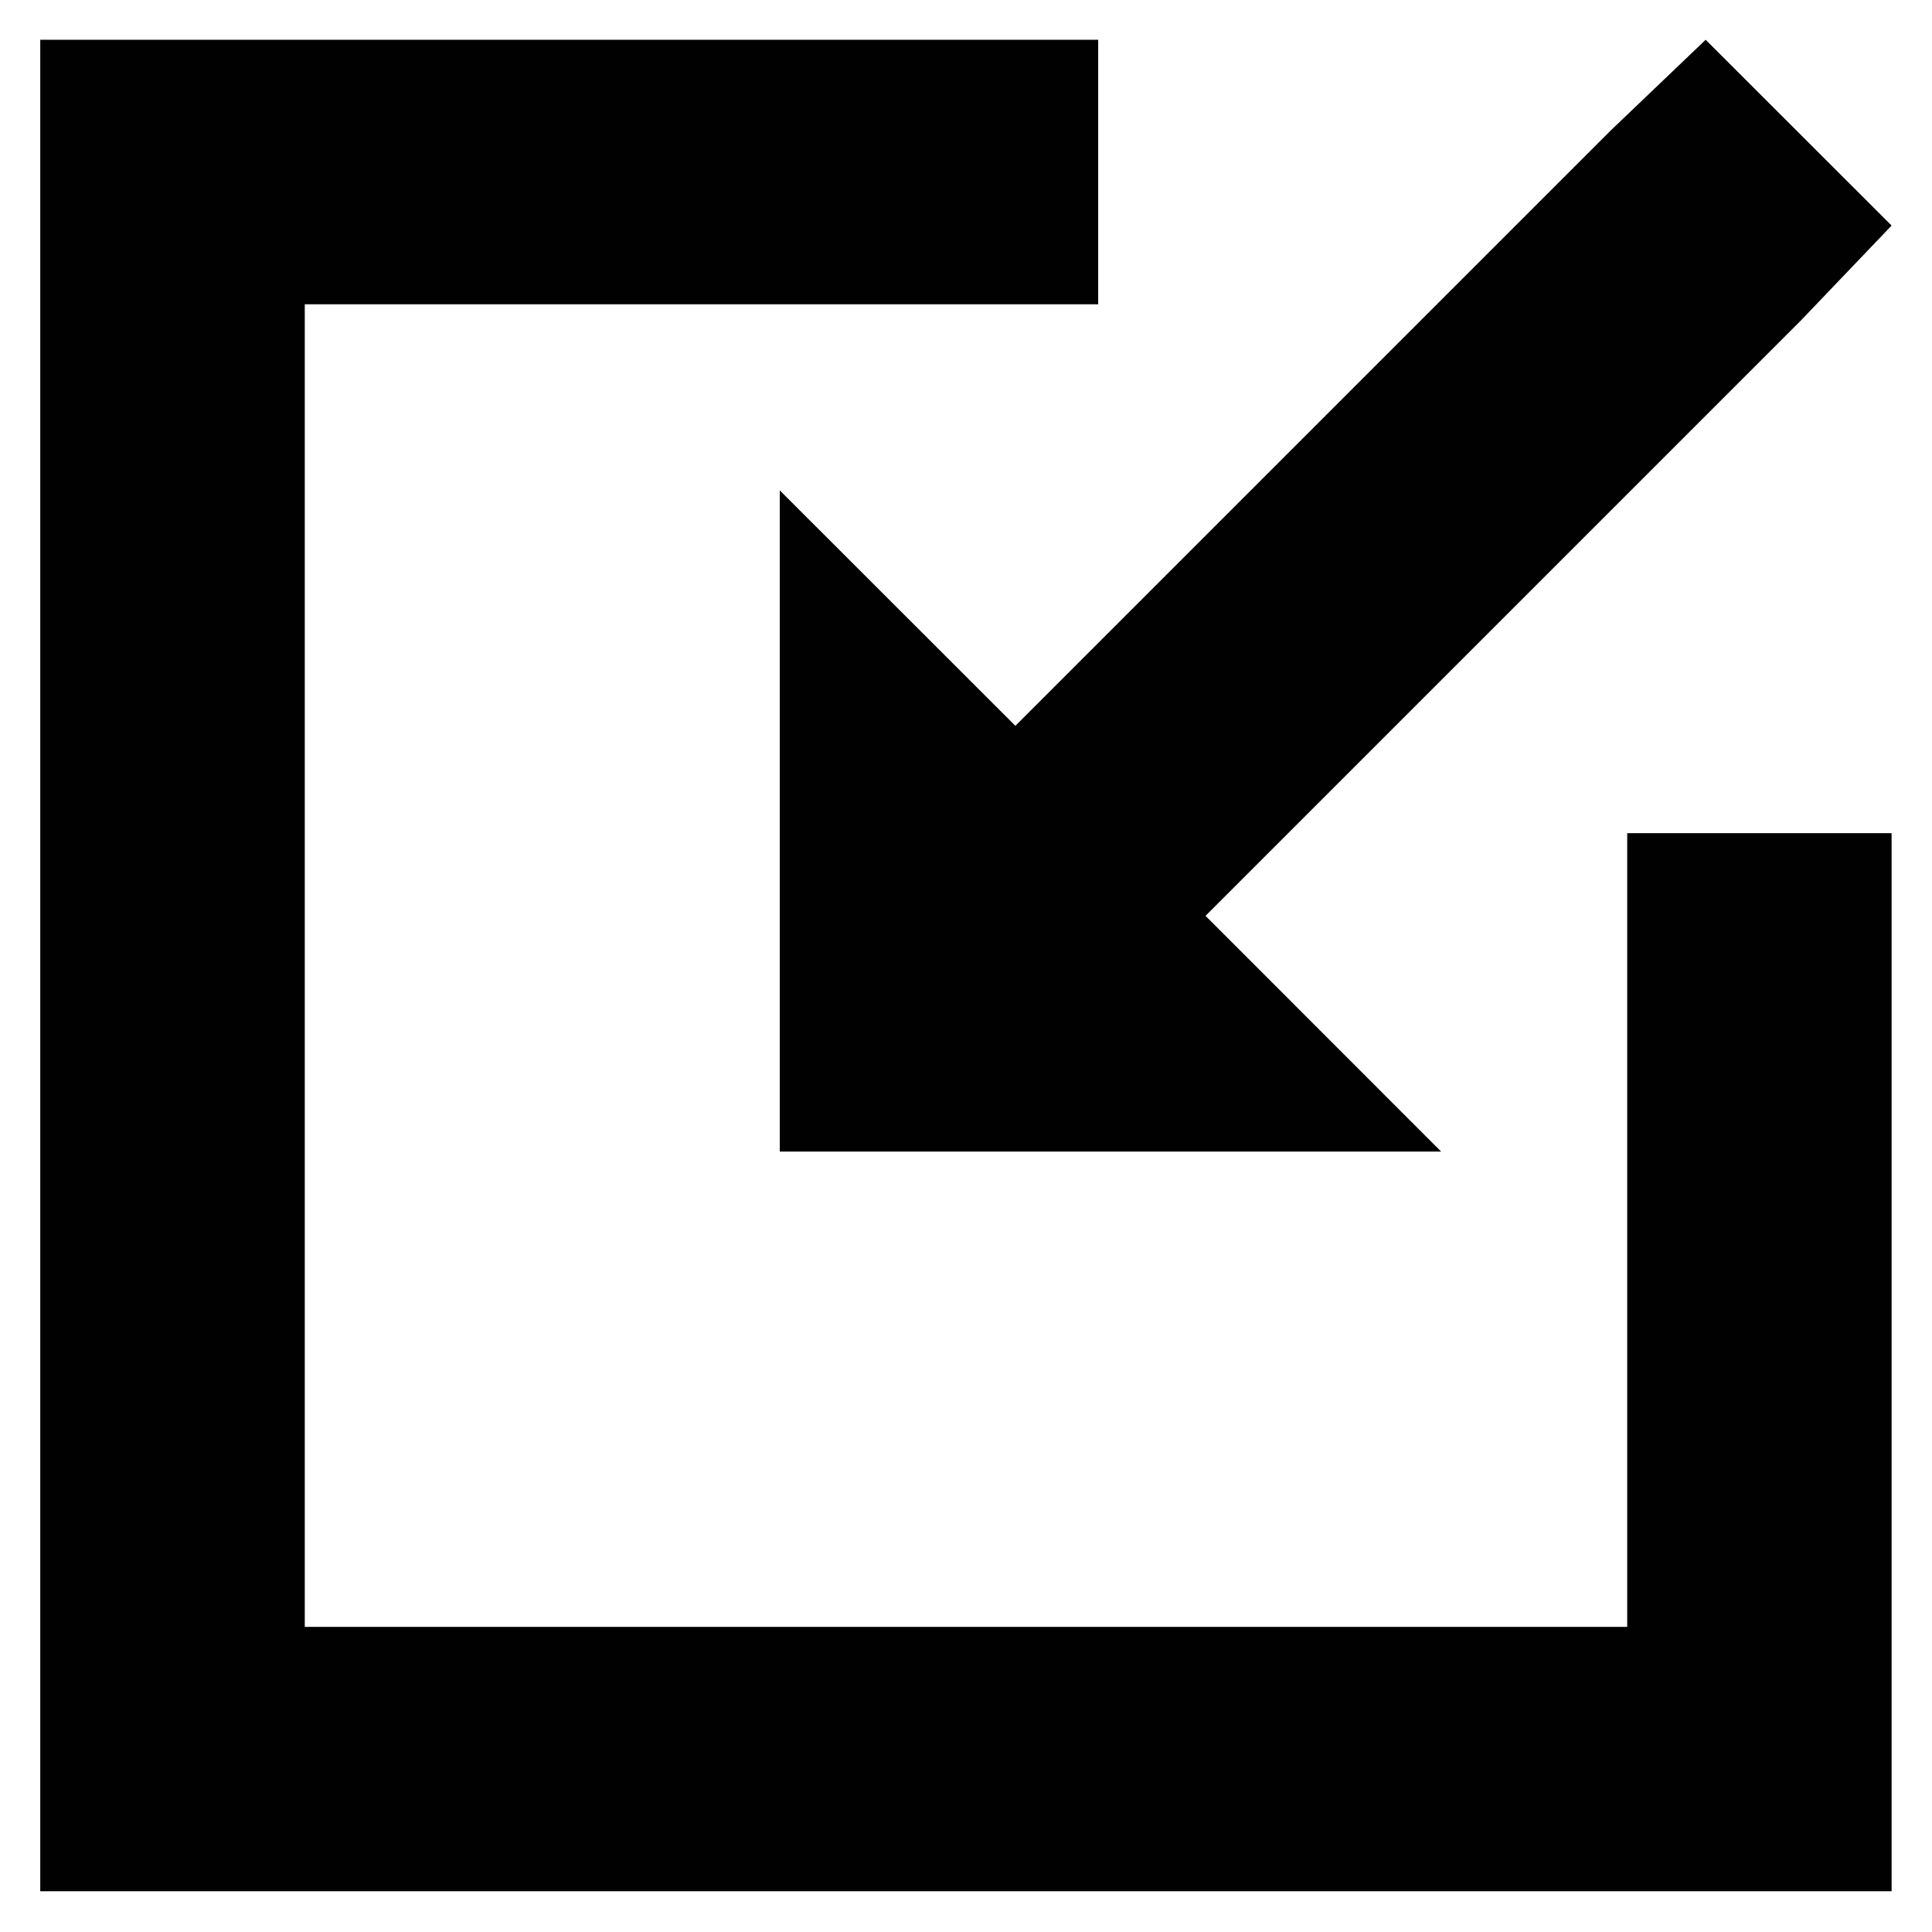 <?xml version="1.0" encoding="UTF-8" standalone="no"?>
<!-- Generator: Adobe Illustrator 15.1.0, SVG Export Plug-In . SVG Version: 6.00 Build 0)  -->

<svg
   xmlns:dc="http://purl.org/dc/elements/1.1/"
   xmlns:cc="http://creativecommons.org/ns#"
   xmlns:rdf="http://www.w3.org/1999/02/22-rdf-syntax-ns#"
   xmlns:svg="http://www.w3.org/2000/svg"
   xmlns="http://www.w3.org/2000/svg"
   xmlns:sodipodi="http://sodipodi.sourceforge.net/DTD/sodipodi-0.dtd"
   xmlns:inkscape="http://www.inkscape.org/namespaces/inkscape"
   version="1.1"
   id="Layer_1"
   x="0px"
   y="0px"
   width="48"
   height="48"
   viewBox="0 0 48 48"
   enable-background="new 0 0 16 16"
   xml:space="preserve"
   inkscape:version="0.91 r13725"
   sodipodi:docname="cam-milling-cut-in.svg"><defs
     id="defs10437" /><sodipodi:namedview
     pagecolor="#ffffff"
     bordercolor="#666666"
     borderopacity="1"
     objecttolerance="10"
     gridtolerance="10"
     guidetolerance="10"
     inkscape:pageopacity="0"
     inkscape:pageshadow="2"
     inkscape:window-width="1792"
     inkscape:window-height="1071"
     id="namedview10435"
     showgrid="false"
     inkscape:zoom="18.020833"
     inkscape:cx="24"
     inkscape:cy="24"
     inkscape:window-x="0"
     inkscape:window-y="0"
     inkscape:window-maximized="1"
     inkscape:current-layer="Layer_1" /><g
     id="g10981"
     transform="matrix(3.505,0,0,3.505,-0.756,-119.5)"><polygon
       transform="translate(0,32)"
       style="fill:#010101"
       id="polygon10431"
       points="5.743,10.257 10.431,10.257 10.43,10.256 8.761,8.586 9.229,8.118 12.979,4.368 13.624,3.693 12.306,2.376 11.631,3.021 7.882,6.77 7.413,7.239 5.743,5.57 " /><polygon
       transform="translate(0,32)"
       style="fill:#010101"
       id="polygon10433"
       points="0.501,2.376 0.501,15.5 13.624,15.5 13.624,8 11.75,8 11.75,13.626 2.376,13.626 2.376,4.251 8,4.251 8,2.376 " /></g></svg>